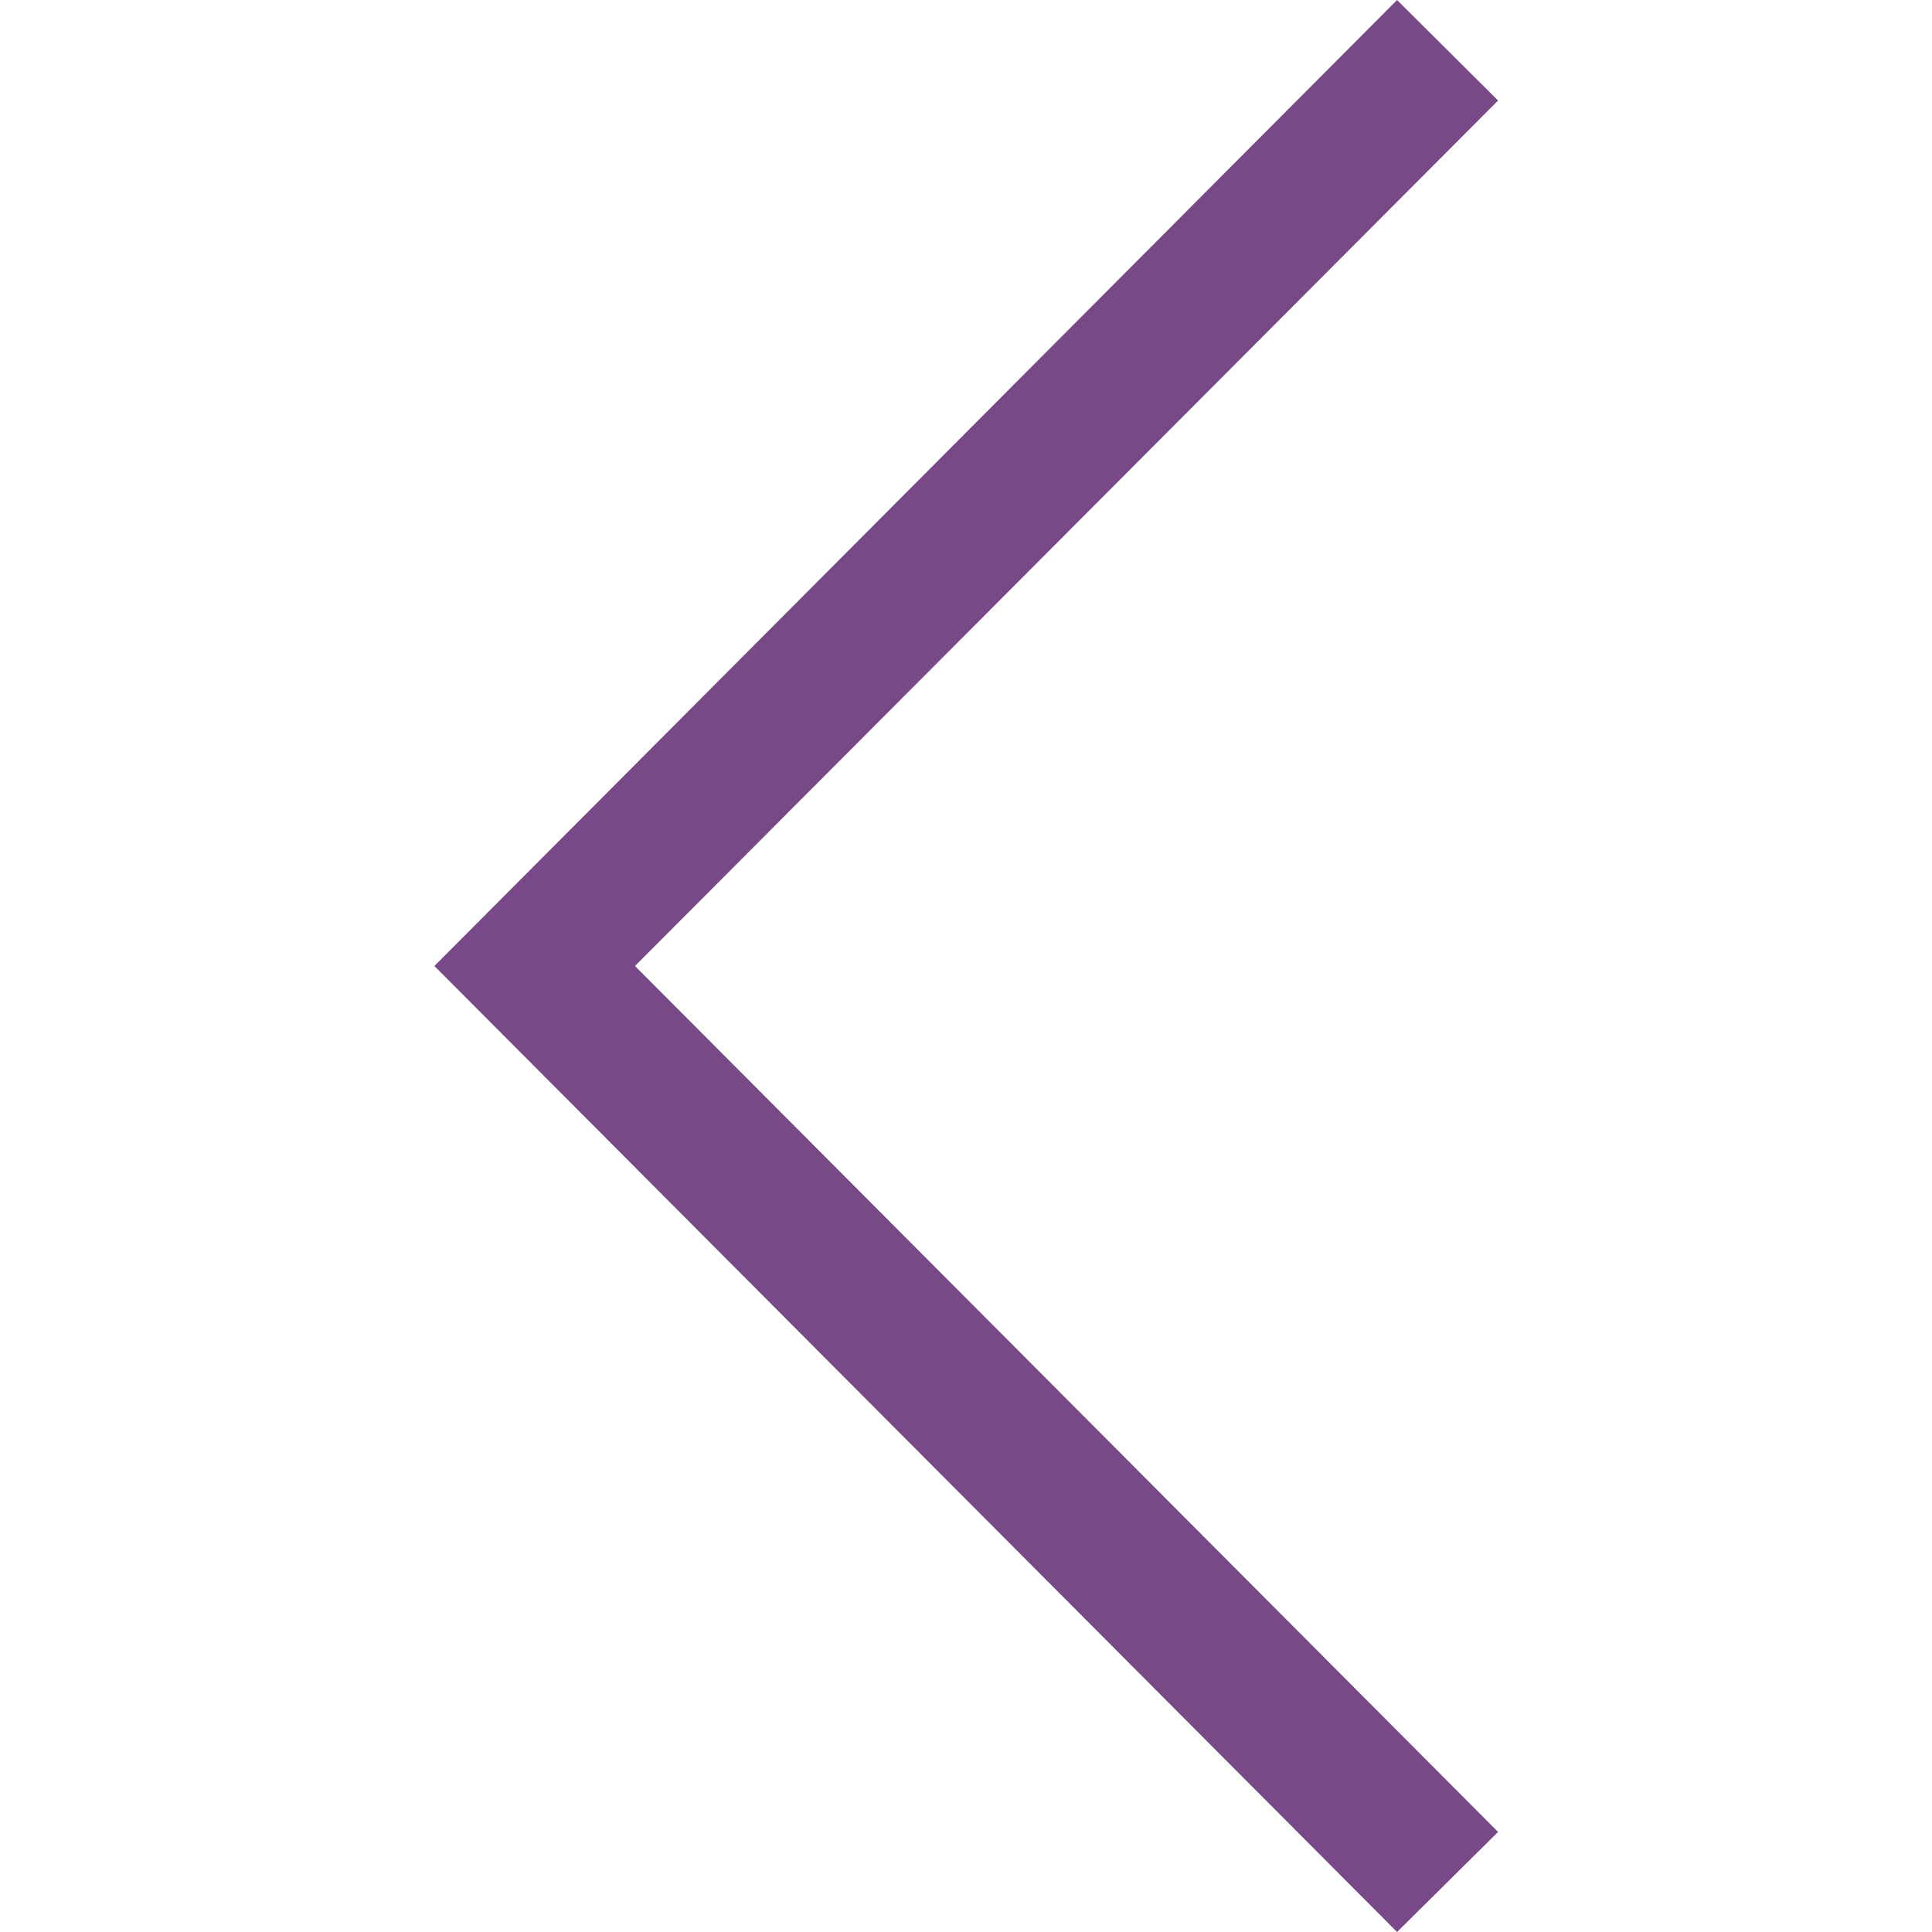 <?xml version="1.0" encoding="utf-8"?>
<!-- Generator: Adobe Illustrator 22.0.1, SVG Export Plug-In . SVG Version: 6.00 Build 0)  -->
<svg version="1.1" id="Layer_1" xmlns="http://www.w3.org/2000/svg" xmlns:xlink="http://www.w3.org/1999/xlink" x="0px" y="0px"
	 viewBox="0 0 407.4 407.4" style="enable-background:new 0 0 407.4 407.4;" xml:space="preserve">
<style type="text/css">
	.st0{fill:#784987;}
</style>
<polygon class="st0" points="315.9,21.2 294.6,0 91.6,203.7 294.6,407.4 315.9,386.3 133.9,203.7 "/>
</svg>

